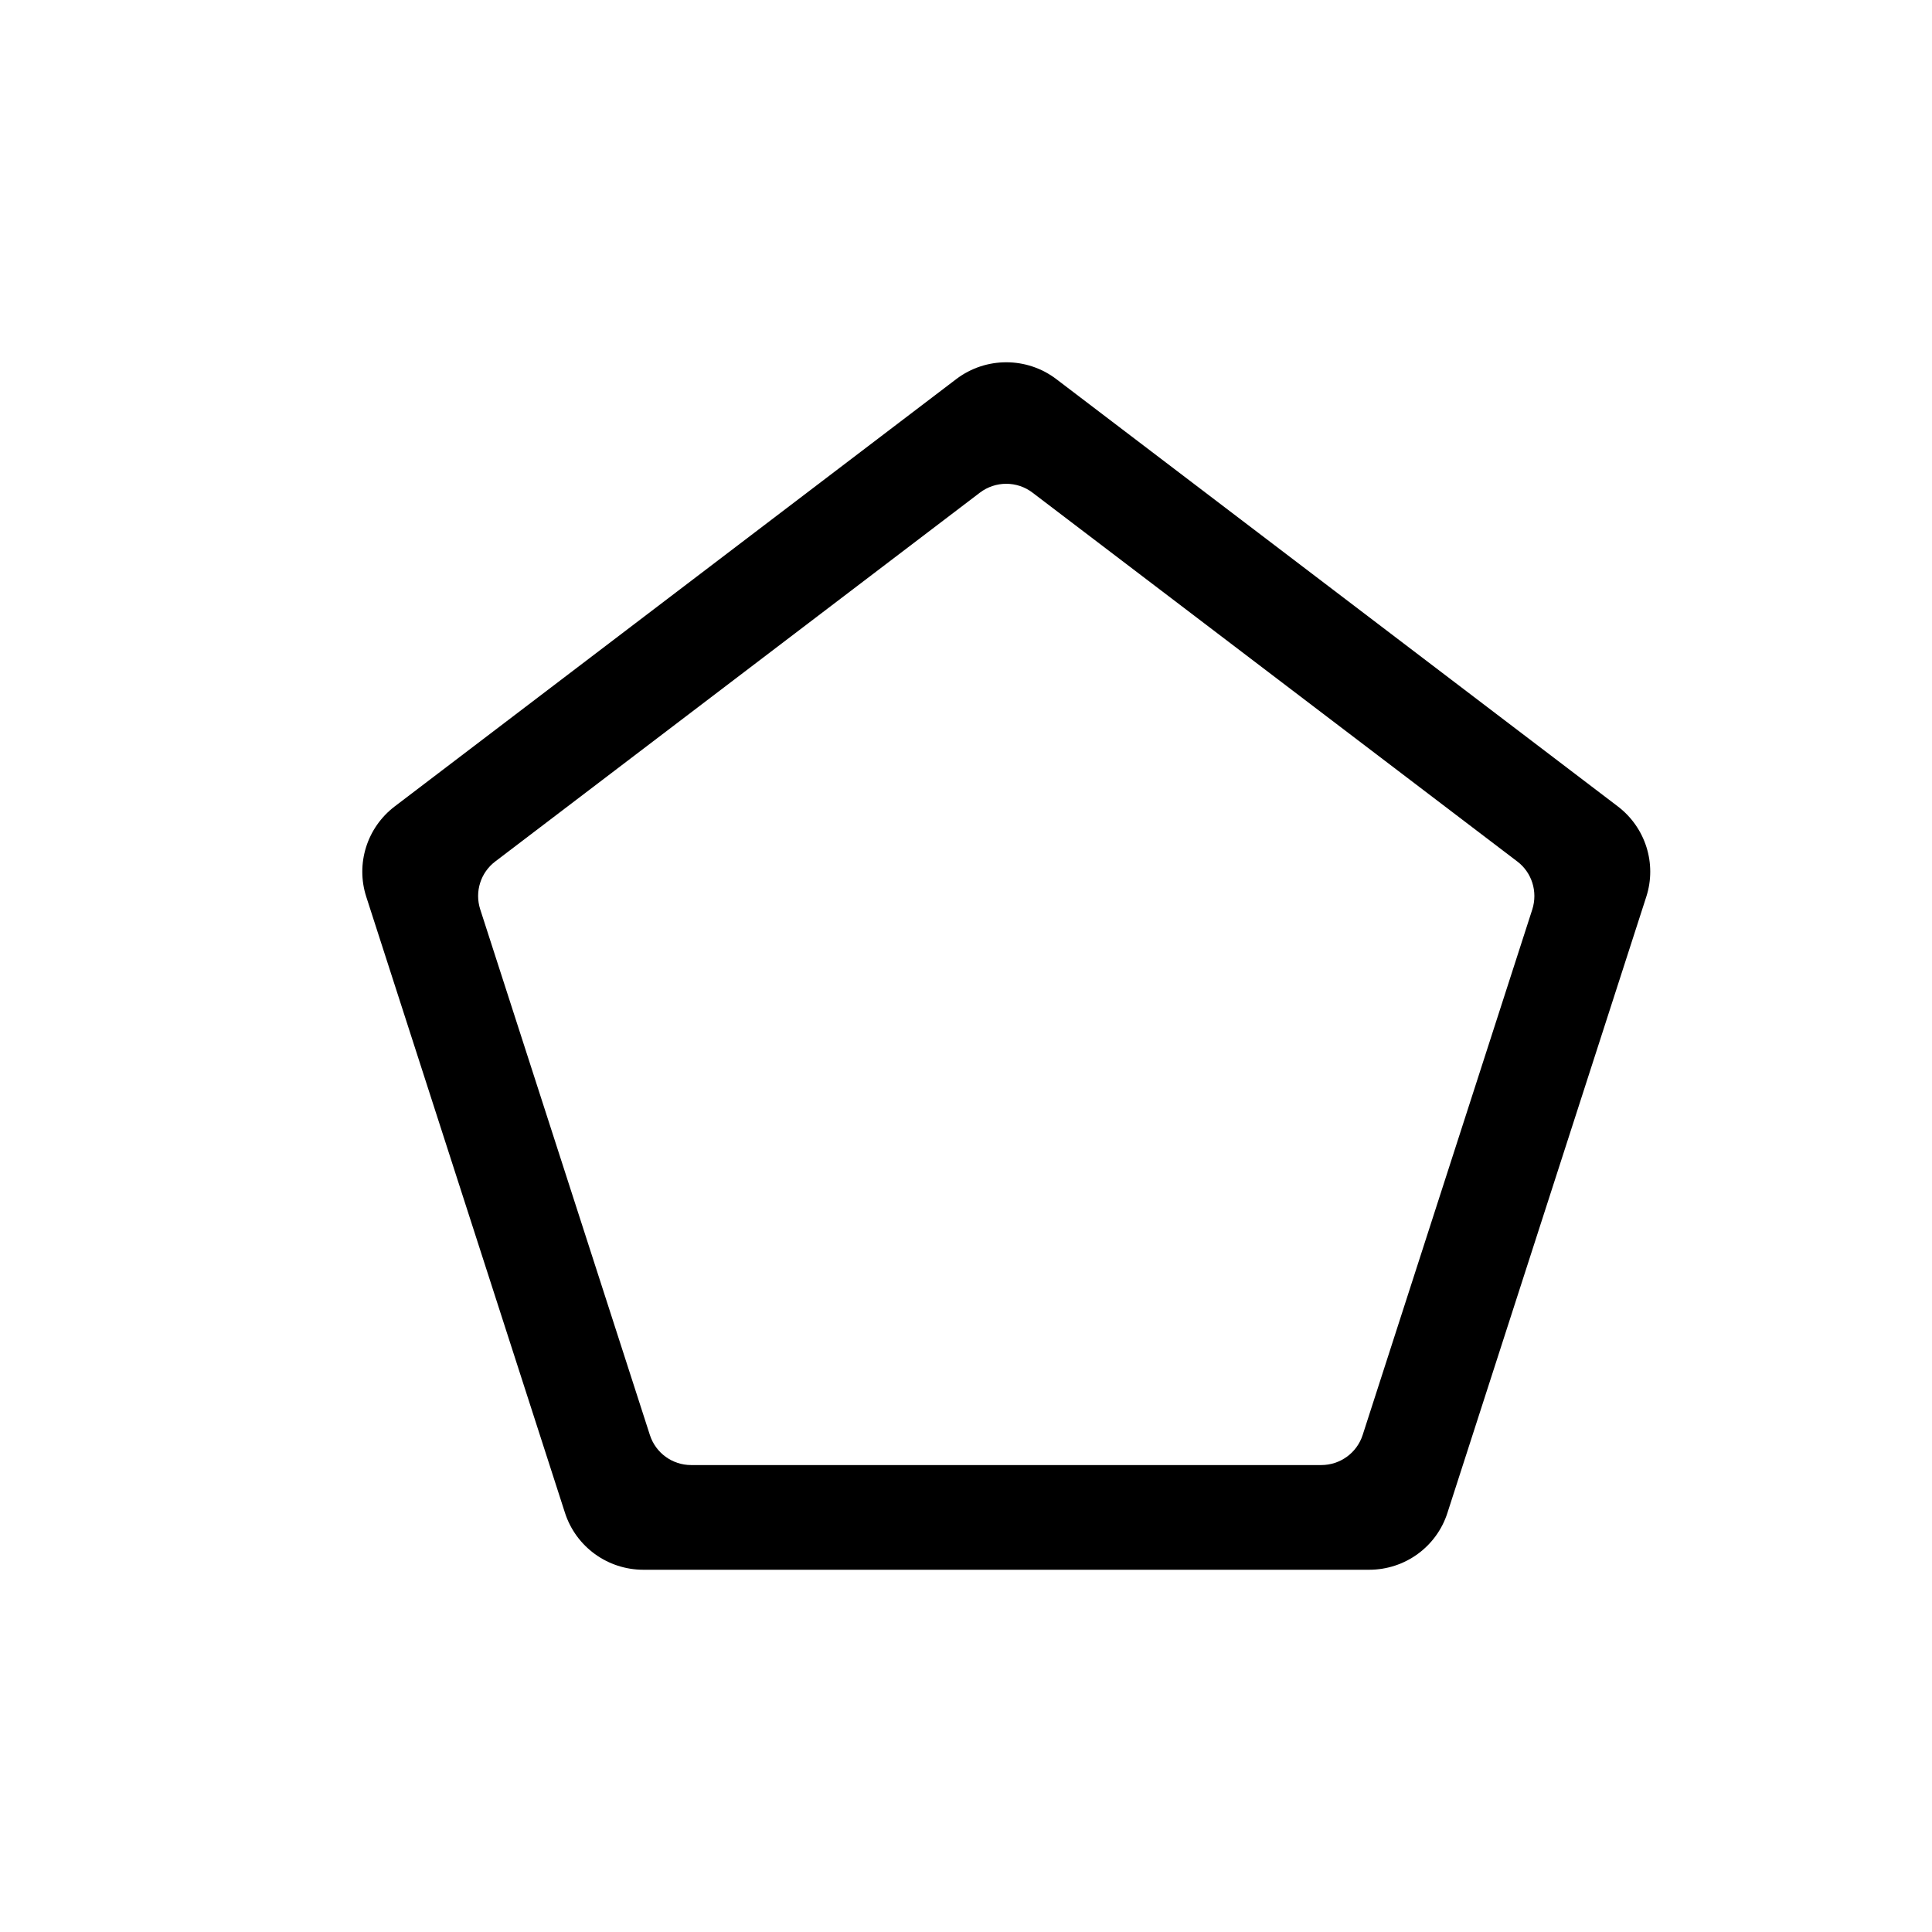 <svg width="16" height="16" viewBox="0 0 16 16" fill="none" xmlns="http://www.w3.org/2000/svg">
<path fill-rule="evenodd" clip-rule="evenodd" d="M7.92 3.139L3.268 6.679C3.039 6.854 2.945 7.153 3.033 7.426L4.679 12.529C4.77 12.81 5.032 13 5.328 13H11.339C11.635 13 11.897 12.81 11.987 12.529L13.634 7.426C13.722 7.153 13.628 6.854 13.399 6.679L8.747 3.139C8.503 2.954 8.164 2.954 7.92 3.139ZM4.102 7.134C3.98 7.226 3.93 7.385 3.977 7.531L5.382 11.884C5.43 12.033 5.568 12.133 5.724 12.133H10.942C11.098 12.133 11.237 12.033 11.285 11.884L12.69 7.531C12.736 7.385 12.687 7.226 12.565 7.134L8.551 4.08C8.423 3.982 8.244 3.982 8.115 4.08L4.102 7.134Z" fill="black"/>
</svg>
